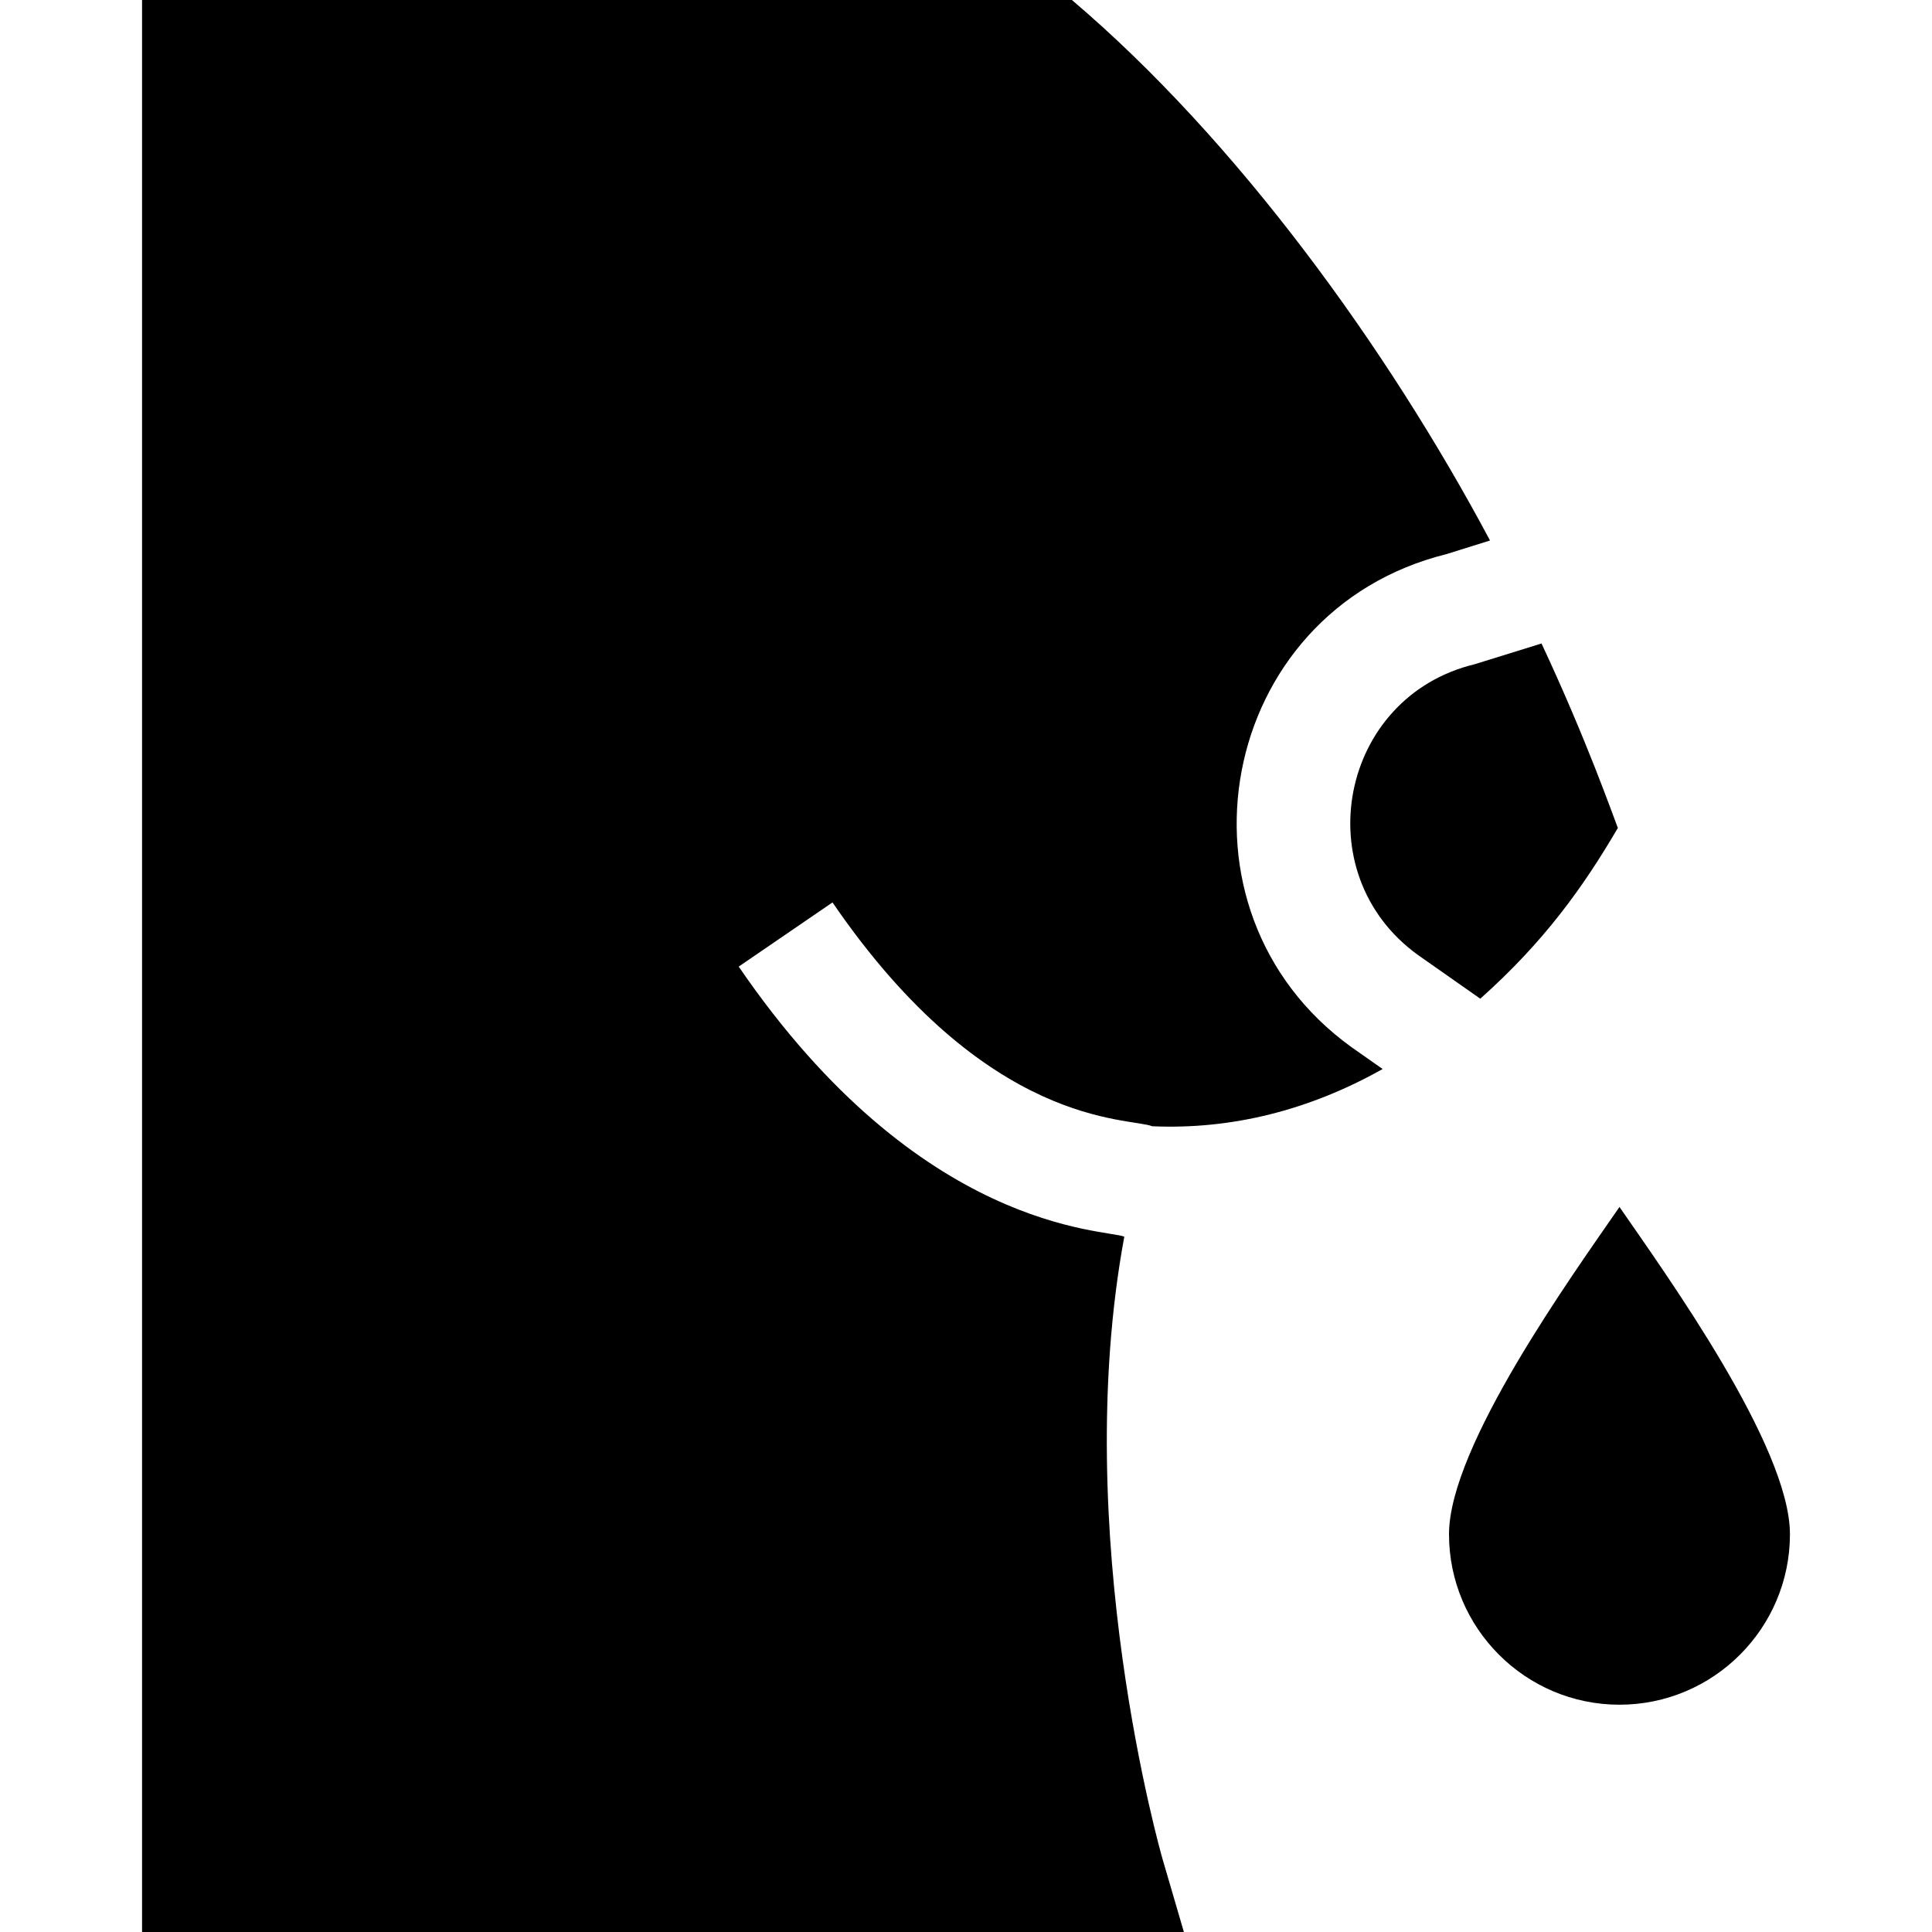 <svg id="Capa_1" enable-background="new 0 0 510 510" height="512" viewBox="0 0 510 510" width="512" xmlns="http://www.w3.org/2000/svg"><g id="XMLID_426_"><path id="XMLID_427_" d="m427.5 318.607c-12.429 18.008-45 63.185-45 86.393 0 24.814 20.186 45 45 45s45-20.186 45-45c0-23.229-32.669-68.526-45-86.393z"/><path id="XMLID_493_" d="m304.237 297.327c.002-.007.005-.015.007-.022 20.854.911 41.383-4.219 60.739-15.11l-8.204-5.757c-50.193-36.177-35.49-115.109 24.985-130.146l11.567-3.615c-27.149-50.898-66.771-105.633-110.375-142.677h-245.456v510h275.017l-5.62-19.212c-.291-.995-24.627-85.917-10.109-164.337-4.97-2.048-53.746-1.084-101.787-71.294l24.759-16.941c40.985 59.899 78.456 56.634 84.477 59.111z"/><path id="XMLID_495_" d="m427.075 218.559c-1.405-3.568-8.151-23.025-20.151-48.697-.82.256 4.42-1.371-17.617 5.471-35.701 8.61-44.736 55.239-15.055 76.719l16.502 11.578c16.791-14.957 27.163-29.41 36.321-45.071z"/></g></svg>